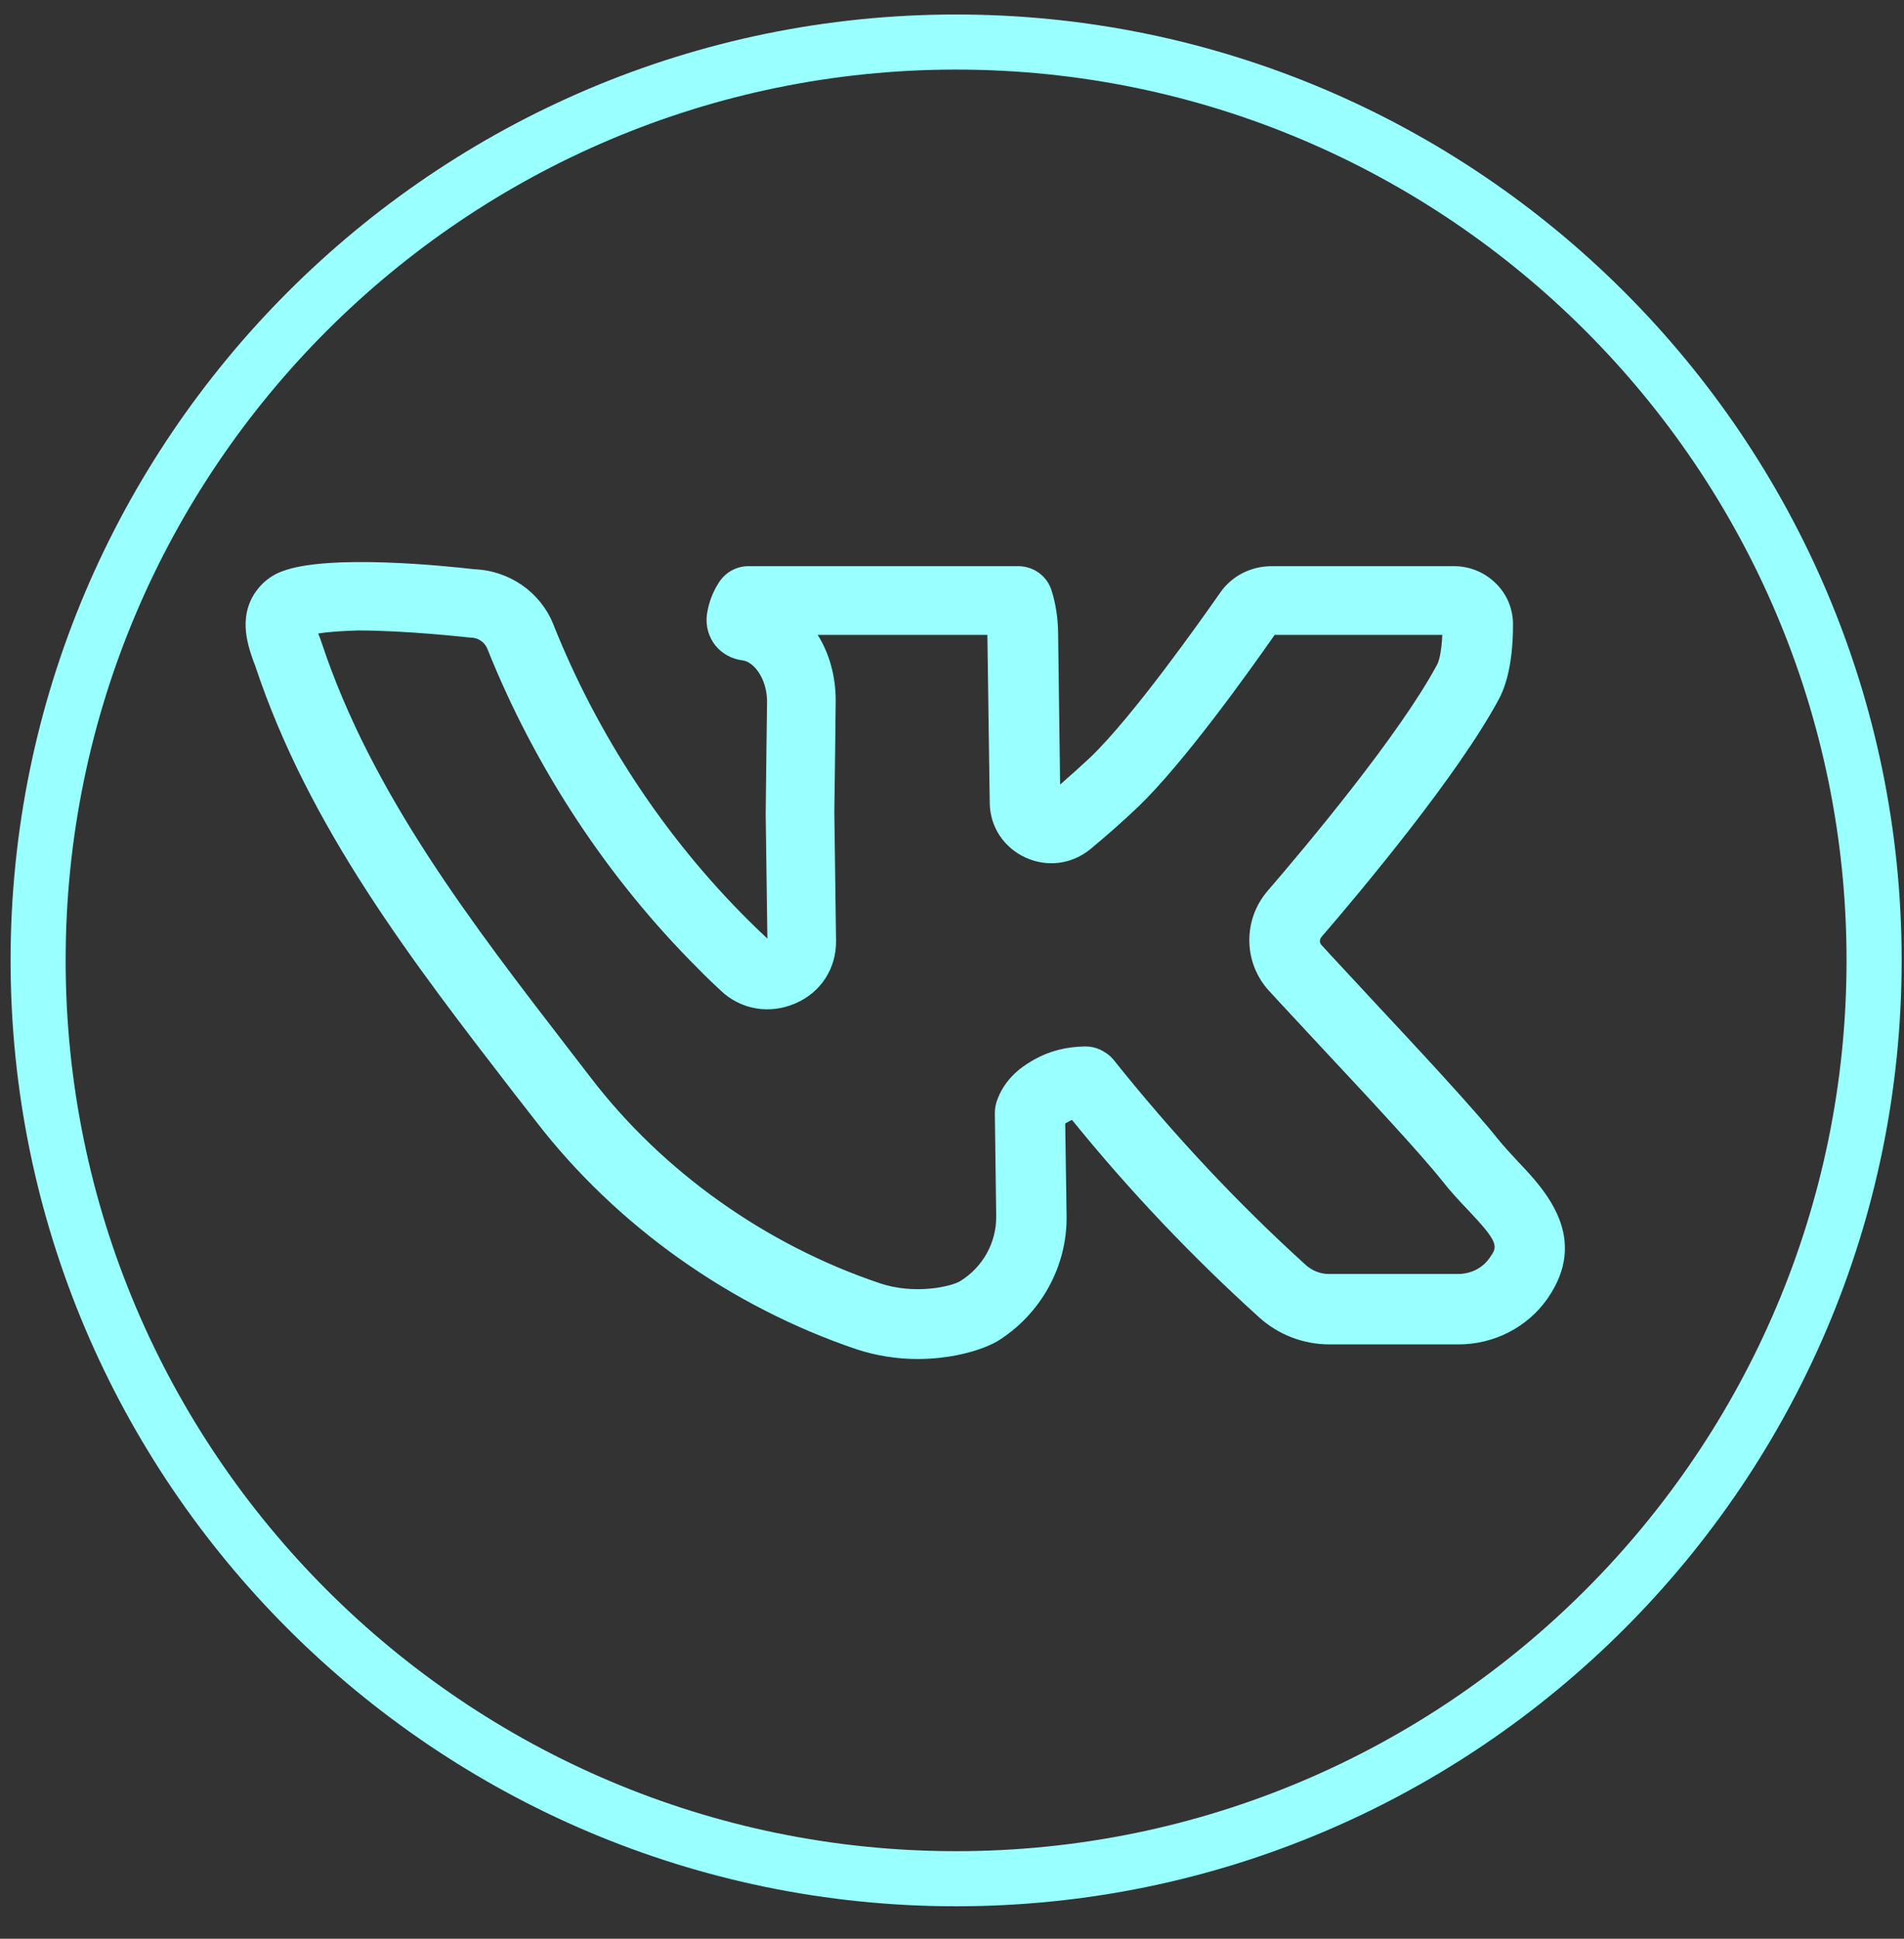 <svg width="56" height="57" viewBox="0 0 56 57" fill="none" xmlns="http://www.w3.org/2000/svg">
<rect x="0" y="0" width="56" height="57" fill="#333333" stroke="none"/>
<path d="M26.991 39.146C26.501 39.146 25.981 39.076 25.471 38.906C21.891 37.696 18.671 35.406 16.411 32.476L15.771 31.646C12.841 27.856 9.811 23.936 8.271 19.286C8.251 19.236 8.231 19.186 8.221 19.126C8.071 18.706 7.891 18.176 8.271 17.756C8.361 17.656 8.471 17.576 8.611 17.526C9.851 17.056 13.631 17.486 13.911 17.516C14.631 17.536 15.271 17.966 15.531 18.626C16.871 21.996 18.921 25.106 21.461 27.626C21.671 27.836 21.881 28.036 22.091 28.236C22.361 28.486 22.701 28.476 22.931 28.376C23.161 28.276 23.391 28.046 23.391 27.676L23.341 23.916C23.341 23.876 23.381 20.726 23.381 20.596C23.381 19.556 22.751 18.676 21.941 18.576C21.841 18.566 21.751 18.516 21.681 18.436C21.621 18.356 21.591 18.256 21.601 18.146C21.631 17.916 21.711 17.706 21.831 17.516C21.871 17.456 21.941 17.416 22.011 17.416H29.951C30.051 17.416 30.131 17.476 30.161 17.566C30.261 17.876 30.311 18.196 30.311 18.526L30.381 23.586C30.381 23.806 30.501 23.986 30.711 24.076C30.911 24.166 31.131 24.136 31.301 23.996C31.761 23.616 32.211 23.216 32.641 22.806C33.951 21.556 35.961 18.696 36.551 17.856C36.741 17.576 37.061 17.416 37.411 17.416H42.781C43.031 17.416 43.261 17.506 43.431 17.676C43.601 17.846 43.701 18.076 43.701 18.316C43.701 18.866 43.651 19.626 43.391 20.106C42.221 22.286 39.411 25.646 38.251 26.986C37.931 27.356 37.941 27.916 38.271 28.276C38.671 28.706 39.201 29.286 39.781 29.906C41.171 31.396 42.751 33.086 43.401 33.916C43.611 34.186 43.851 34.436 44.081 34.676C44.891 35.536 45.731 36.426 44.851 37.676C44.411 38.306 43.681 38.676 42.901 38.676H39.101C38.541 38.676 38.001 38.476 37.591 38.096C35.541 36.246 33.611 34.196 31.851 31.986C31.551 32.006 31.291 32.076 31.041 32.216C30.771 32.366 30.611 32.526 30.521 32.736L30.561 35.726C30.581 36.926 29.941 38.066 28.911 38.706C28.541 38.946 27.821 39.146 26.991 39.146ZM10.551 17.746C9.821 17.746 9.141 17.796 8.761 17.936C8.691 17.966 8.631 17.996 8.591 18.046C8.391 18.266 8.481 18.566 8.631 18.996C8.651 19.046 8.671 19.106 8.691 19.156C10.211 23.726 13.211 27.626 16.121 31.386L16.761 32.216C18.971 35.086 22.111 37.316 25.611 38.496C26.801 38.896 28.151 38.676 28.661 38.366C29.571 37.806 30.121 36.806 30.111 35.756L30.071 32.726C30.071 32.696 30.081 32.666 30.091 32.636C30.251 32.226 30.581 32.006 30.811 31.876C31.151 31.686 31.521 31.596 31.931 31.586C31.971 31.586 32.001 31.596 32.031 31.606C32.061 31.616 32.111 31.646 32.131 31.676C33.891 33.886 35.831 35.956 37.881 37.806C38.211 38.106 38.641 38.266 39.101 38.266H42.901C43.541 38.266 44.131 37.966 44.491 37.456C45.141 36.536 44.661 35.946 43.761 34.996C43.521 34.746 43.281 34.486 43.061 34.206C42.421 33.396 40.781 31.636 39.461 30.226C38.881 29.606 38.351 29.036 37.951 28.596C37.471 28.076 37.461 27.276 37.921 26.746C39.071 25.416 41.861 22.086 43.011 19.936C43.181 19.626 43.271 19.056 43.271 18.346C43.271 18.216 43.221 18.106 43.131 18.016C43.041 17.926 42.921 17.876 42.791 17.876H37.421C37.221 17.876 37.041 17.976 36.921 18.136C36.161 19.226 34.251 21.906 32.951 23.156C32.511 23.576 32.061 23.976 31.591 24.366C31.291 24.606 30.891 24.666 30.541 24.506C30.191 24.346 29.971 24.016 29.961 23.636L29.891 18.576C29.891 18.346 29.861 18.116 29.801 17.886H22.141C22.091 17.986 22.061 18.086 22.041 18.186C23.051 18.336 23.811 19.366 23.811 20.616C23.811 20.756 23.771 23.806 23.771 23.936L23.821 27.686C23.831 28.166 23.551 28.586 23.101 28.786C22.651 28.976 22.151 28.896 21.791 28.556C21.571 28.356 21.361 28.146 21.151 27.936C18.571 25.376 16.491 22.216 15.131 18.796C14.931 18.296 14.451 17.966 13.901 17.966C13.891 17.966 13.881 17.966 13.881 17.966C13.841 17.956 12.061 17.746 10.551 17.746Z" fill="#20A6A3"/>
<path d="M26.99 39.956C26.36 39.956 25.77 39.856 25.21 39.676C21.48 38.416 18.13 36.036 15.77 32.976L15.13 32.156C12.16 28.306 9.08 24.336 7.5 19.556L7.46 19.456C7.27 18.926 6.96 18.016 7.65 17.236C7.82 17.046 8.05 16.886 8.3 16.796C9.67 16.276 13.17 16.646 13.95 16.736C14.98 16.776 15.89 17.406 16.27 18.346C17.57 21.616 19.56 24.626 22.02 27.066C22.2 27.246 22.38 27.416 22.57 27.596L22.52 23.946V23.906C22.52 23.576 22.56 20.756 22.56 20.626C22.56 19.966 22.18 19.456 21.84 19.416C21.53 19.376 21.24 19.226 21.04 18.976C20.84 18.726 20.75 18.396 20.79 18.076C20.84 17.726 20.96 17.406 21.15 17.116C21.34 16.826 21.66 16.646 22.01 16.646H29.95C30.4 16.646 30.8 16.936 30.93 17.366C31.05 17.746 31.11 18.146 31.12 18.556L31.18 23.066C31.48 22.806 31.78 22.536 32.07 22.266C33.32 21.066 35.3 18.266 35.88 17.436C36.22 16.936 36.79 16.646 37.4 16.646H42.77C43.23 16.646 43.66 16.826 43.99 17.146C44.32 17.466 44.5 17.896 44.5 18.356C44.5 19.296 44.36 20.026 44.1 20.526C42.9 22.776 40.03 26.196 38.86 27.556C38.81 27.616 38.81 27.716 38.86 27.776C39.25 28.206 39.79 28.776 40.36 29.396C41.78 30.916 43.35 32.606 44.03 33.456C44.22 33.696 44.45 33.936 44.66 34.166C45.45 34.996 46.76 36.396 45.51 38.186C44.92 39.026 43.94 39.526 42.9 39.526H39.1C38.34 39.526 37.61 39.246 37.05 38.746C35.09 36.976 33.23 35.026 31.53 32.926C31.5 32.936 31.46 32.956 31.43 32.976C31.39 32.996 31.35 33.016 31.33 33.036L31.37 35.756C31.39 37.236 30.61 38.646 29.33 39.436C28.78 39.746 27.89 39.956 26.99 39.956ZM9.36 18.626C9.37 18.666 9.39 18.706 9.4 18.726L9.46 18.896C10.93 23.336 13.9 27.176 16.76 30.886L17.4 31.716C19.51 34.456 22.52 36.596 25.87 37.726C26.9 38.076 27.98 37.826 28.24 37.666C28.91 37.256 29.31 36.526 29.3 35.756L29.26 32.726C29.26 32.576 29.29 32.426 29.35 32.286C29.62 31.596 30.22 31.266 30.41 31.156C30.87 30.896 31.36 30.776 31.91 30.766C32.08 30.766 32.21 30.796 32.35 30.856C32.45 30.906 32.62 30.996 32.75 31.156C34.49 33.336 36.39 35.366 38.41 37.196C38.59 37.356 38.83 37.456 39.08 37.456H42.88C43.26 37.456 43.6 37.286 43.81 36.986C44.05 36.646 44.11 36.556 43.15 35.546C42.91 35.296 42.65 35.016 42.4 34.696C41.78 33.916 40.16 32.176 38.85 30.776C38.26 30.136 37.72 29.566 37.32 29.126C36.57 28.306 36.55 27.046 37.28 26.196C38.41 24.886 41.16 21.606 42.27 19.536C42.32 19.446 42.4 19.166 42.42 18.666H37.49C36.68 19.826 34.8 22.446 33.48 23.716C33.03 24.146 32.55 24.566 32.07 24.966C31.53 25.406 30.81 25.506 30.17 25.216C29.53 24.926 29.12 24.316 29.11 23.616L29.04 18.666H24.05C24.39 19.206 24.58 19.876 24.58 20.596C24.58 20.726 24.55 23.286 24.54 23.826V23.926L24.59 27.656C24.6 28.476 24.14 29.186 23.38 29.506C22.63 29.826 21.79 29.686 21.2 29.126C20.98 28.916 20.75 28.706 20.54 28.486C17.89 25.846 15.74 22.596 14.33 19.066C14.25 18.876 14.06 18.746 13.84 18.746L13.73 18.736C13.71 18.736 11.98 18.536 10.51 18.536C9.96 18.556 9.59 18.586 9.36 18.626Z" fill="#99FFFF"/>
<path d="M28.12 56.046C12.79 56.046 0.311 43.566 0.311 28.236C0.311 12.906 12.79 0.426 28.12 0.426C43.45 0.426 55.931 12.906 55.931 28.236C55.931 43.566 43.45 56.046 28.12 56.046ZM28.12 2.046C13.681 2.046 1.931 13.796 1.931 28.236C1.931 42.676 13.681 54.426 28.12 54.426C42.56 54.426 54.31 42.676 54.31 28.236C54.31 13.796 42.56 2.046 28.12 2.046Z" fill="#99FFFF"/>
</svg>
